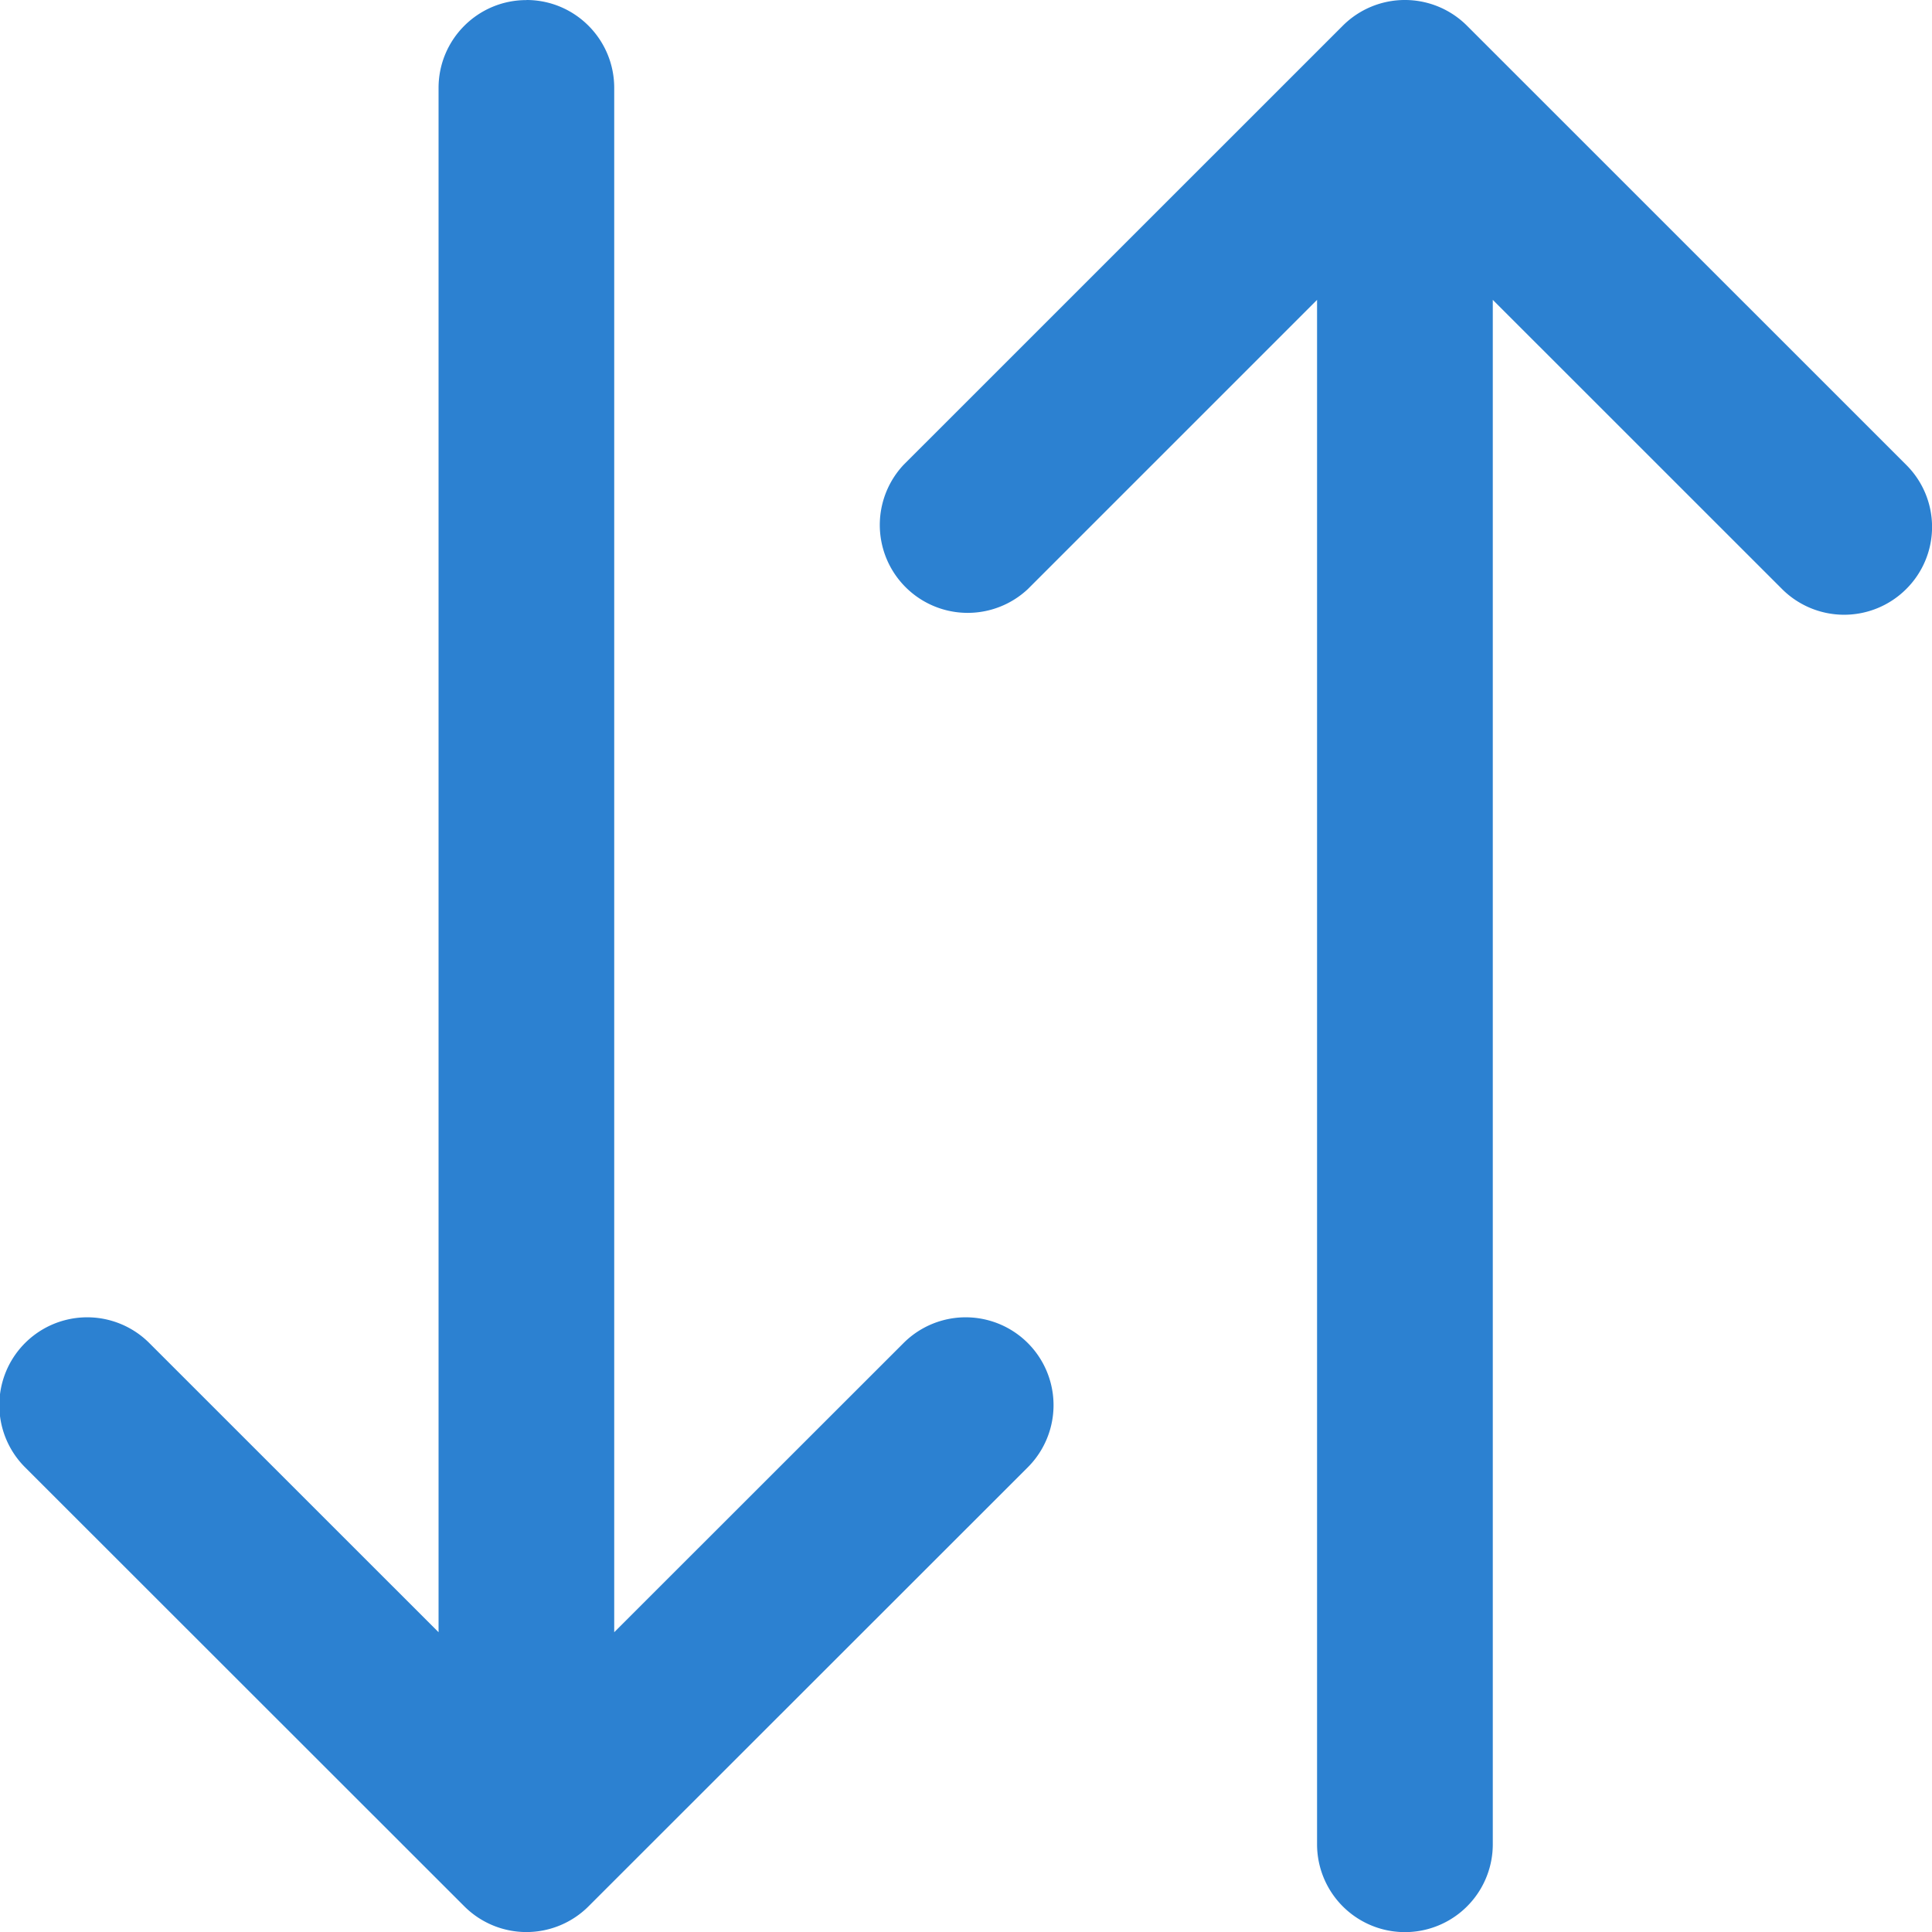 <svg xmlns="http://www.w3.org/2000/svg" xmlns:xlink="http://www.w3.org/1999/xlink" width="24" height="24" viewBox="0 0 24 24"><defs><path id="275va" d="M31.54 86c.602 0 1.09.489 1.09 1.092v19.184l3.594-3.592a1.091 1.091 0 1 1 1.544 1.543l-5.457 5.454a1.091 1.091 0 0 1-1.543 0l-5.457-5.454a1.091 1.091 0 1 1 1.544-1.543l3.593 3.592V87.092c0-.603.489-1.091 1.091-1.091zm10.14.32a1.091 1.091 0 0 1 1.544 0l5.456 5.455a1.087 1.087 0 0 1 0 1.542 1.091 1.091 0 0 1-1.543 0l-3.593-3.592v19.185a1.091 1.091 0 0 1-2.183 0V89.725l-3.593 3.593a1.092 1.092 0 0 1-1.544-1.543z"/></defs><g><g transform="translate(-25 -86)"><use fill="#2c81d1" xlink:href="#275va"/></g></g></svg>
